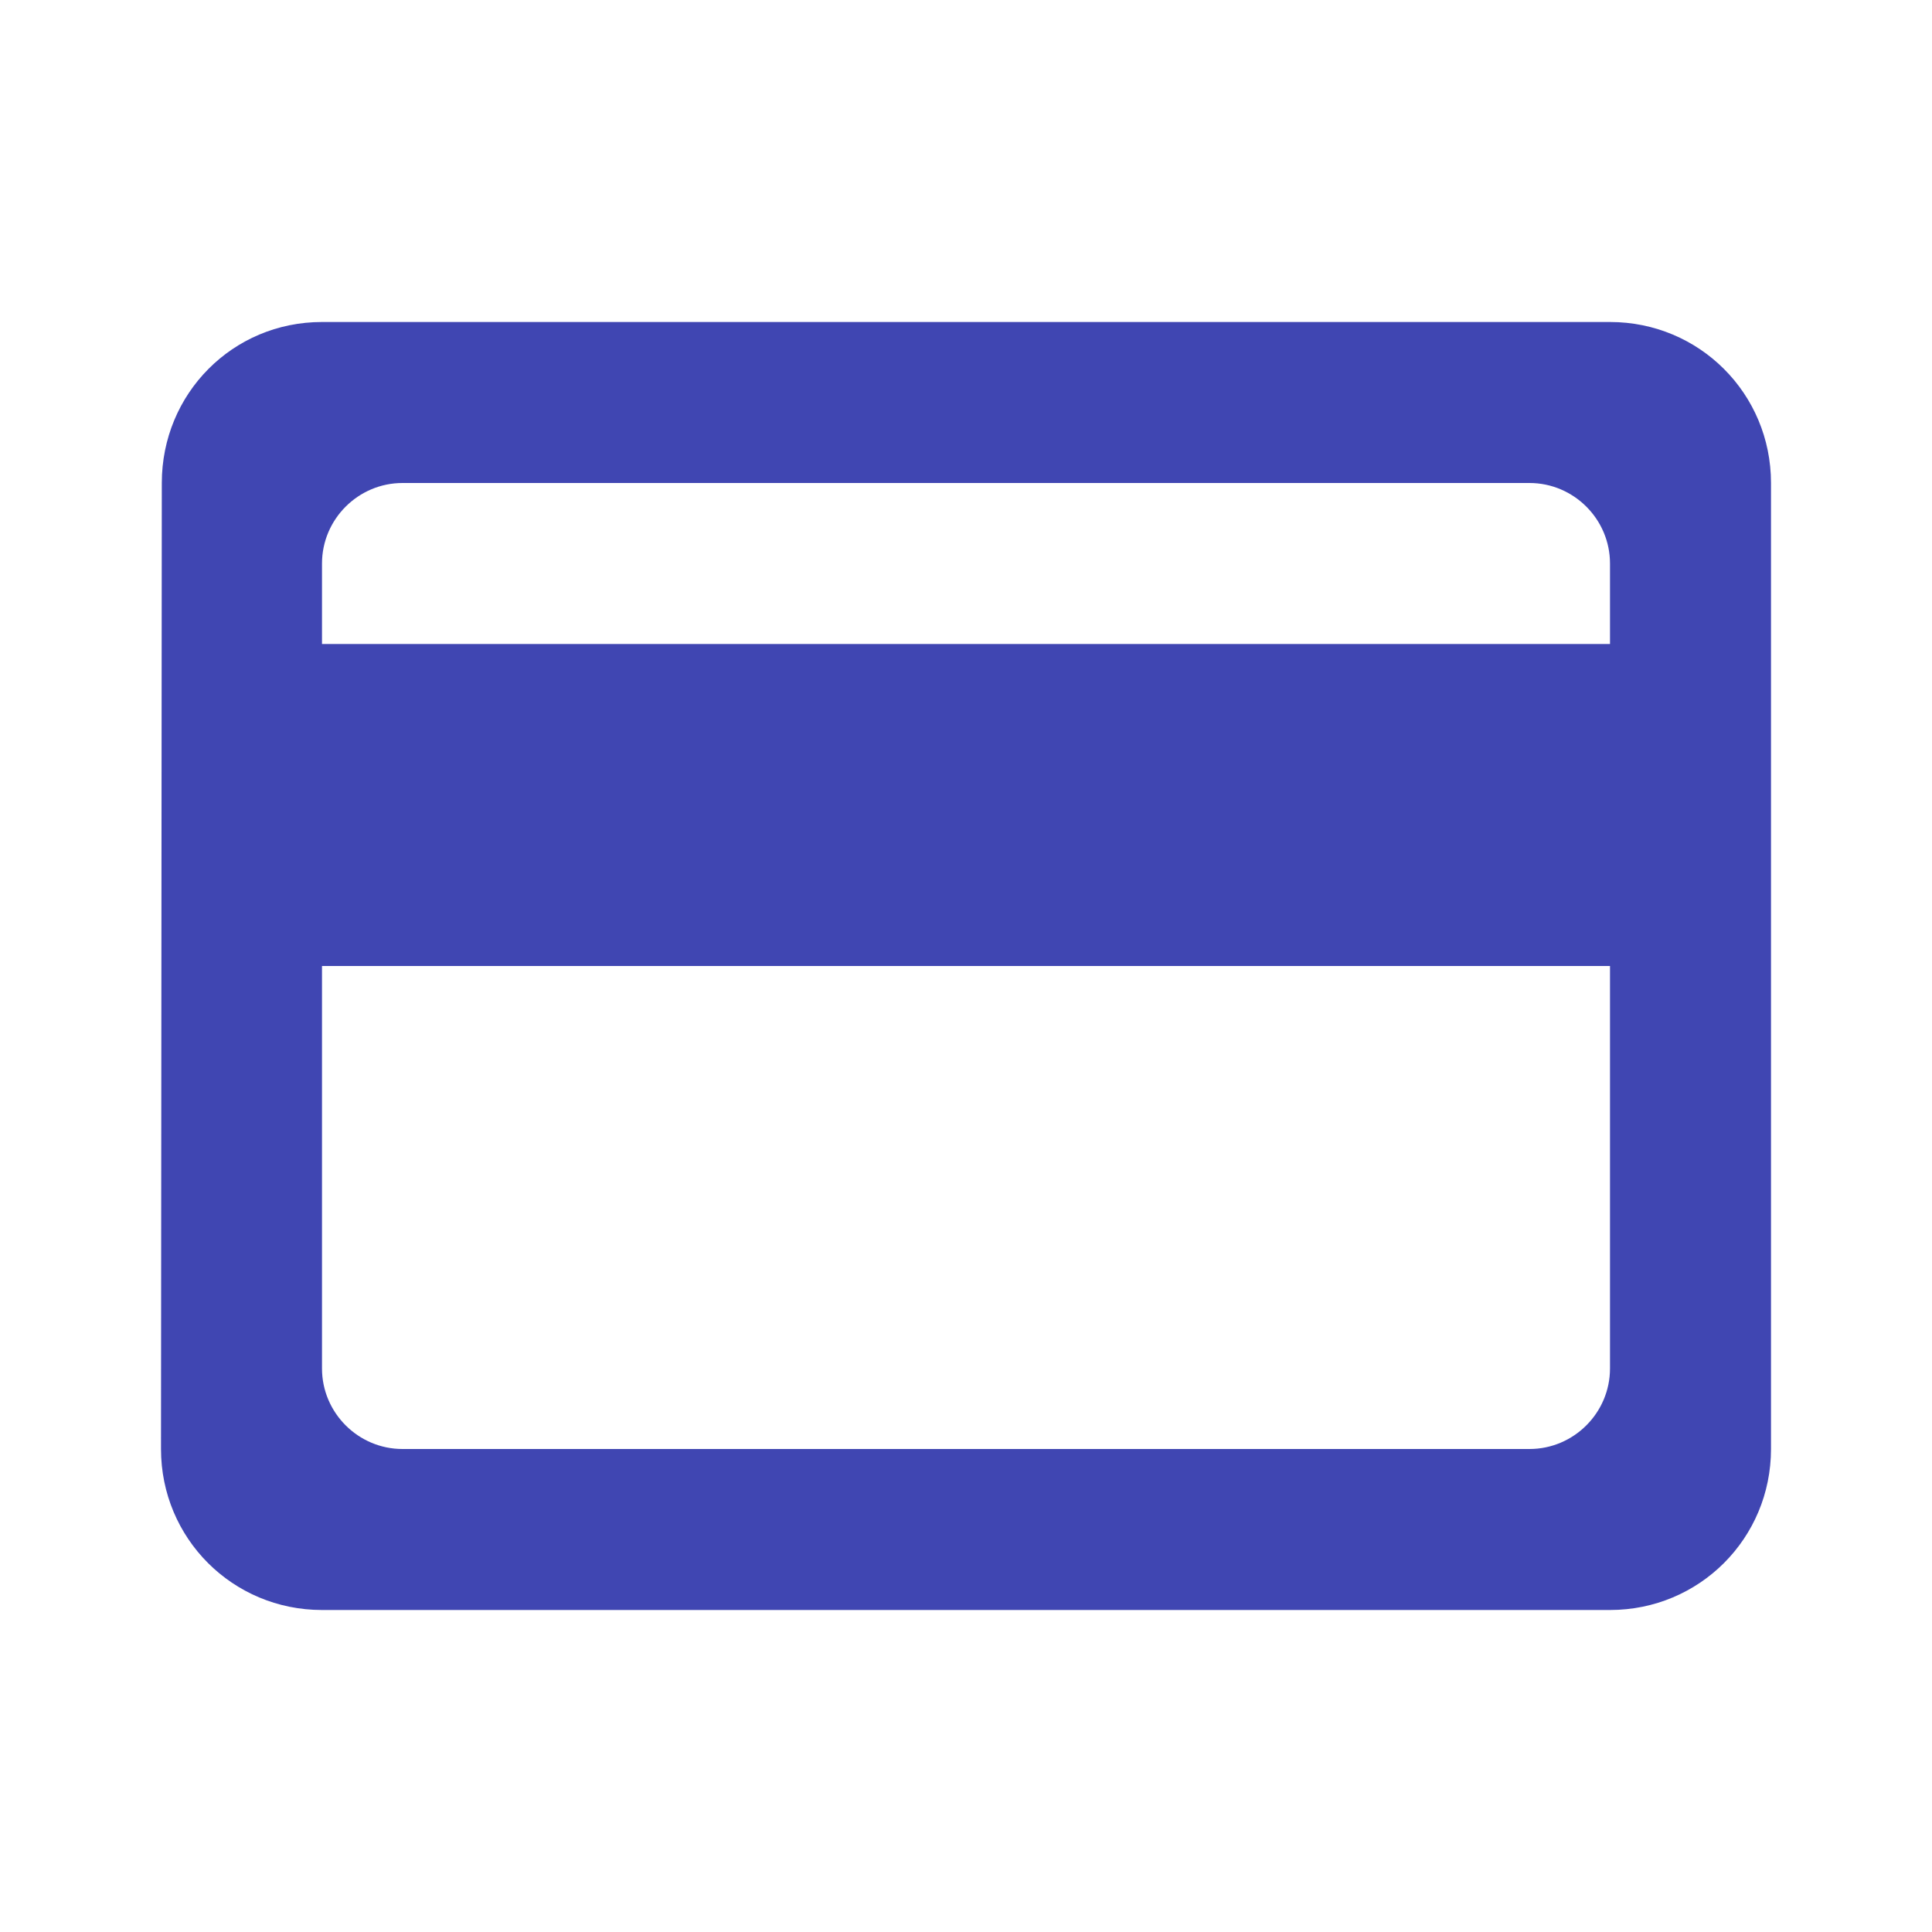 <svg width="36" height="36" viewBox="0 0 36 36" fill="none" xmlns="http://www.w3.org/2000/svg">
<path d="M30 6H6C4.335 6 3.015 7.335 3.015 9L3 27C3 28.665 4.335 30 6 30H30C31.665 30 33 28.665 33 27V9C33 7.335 31.665 6 30 6ZM28.5 27H7.5C6.675 27 6 26.325 6 25.5V18H30V25.5C30 26.325 29.325 27 28.5 27ZM30 12H6V10.5C6 9.675 6.675 9 7.5 9H28.5C29.325 9 30 9.675 30 10.5V12Z" fill="#4046B2"/>
</svg>
